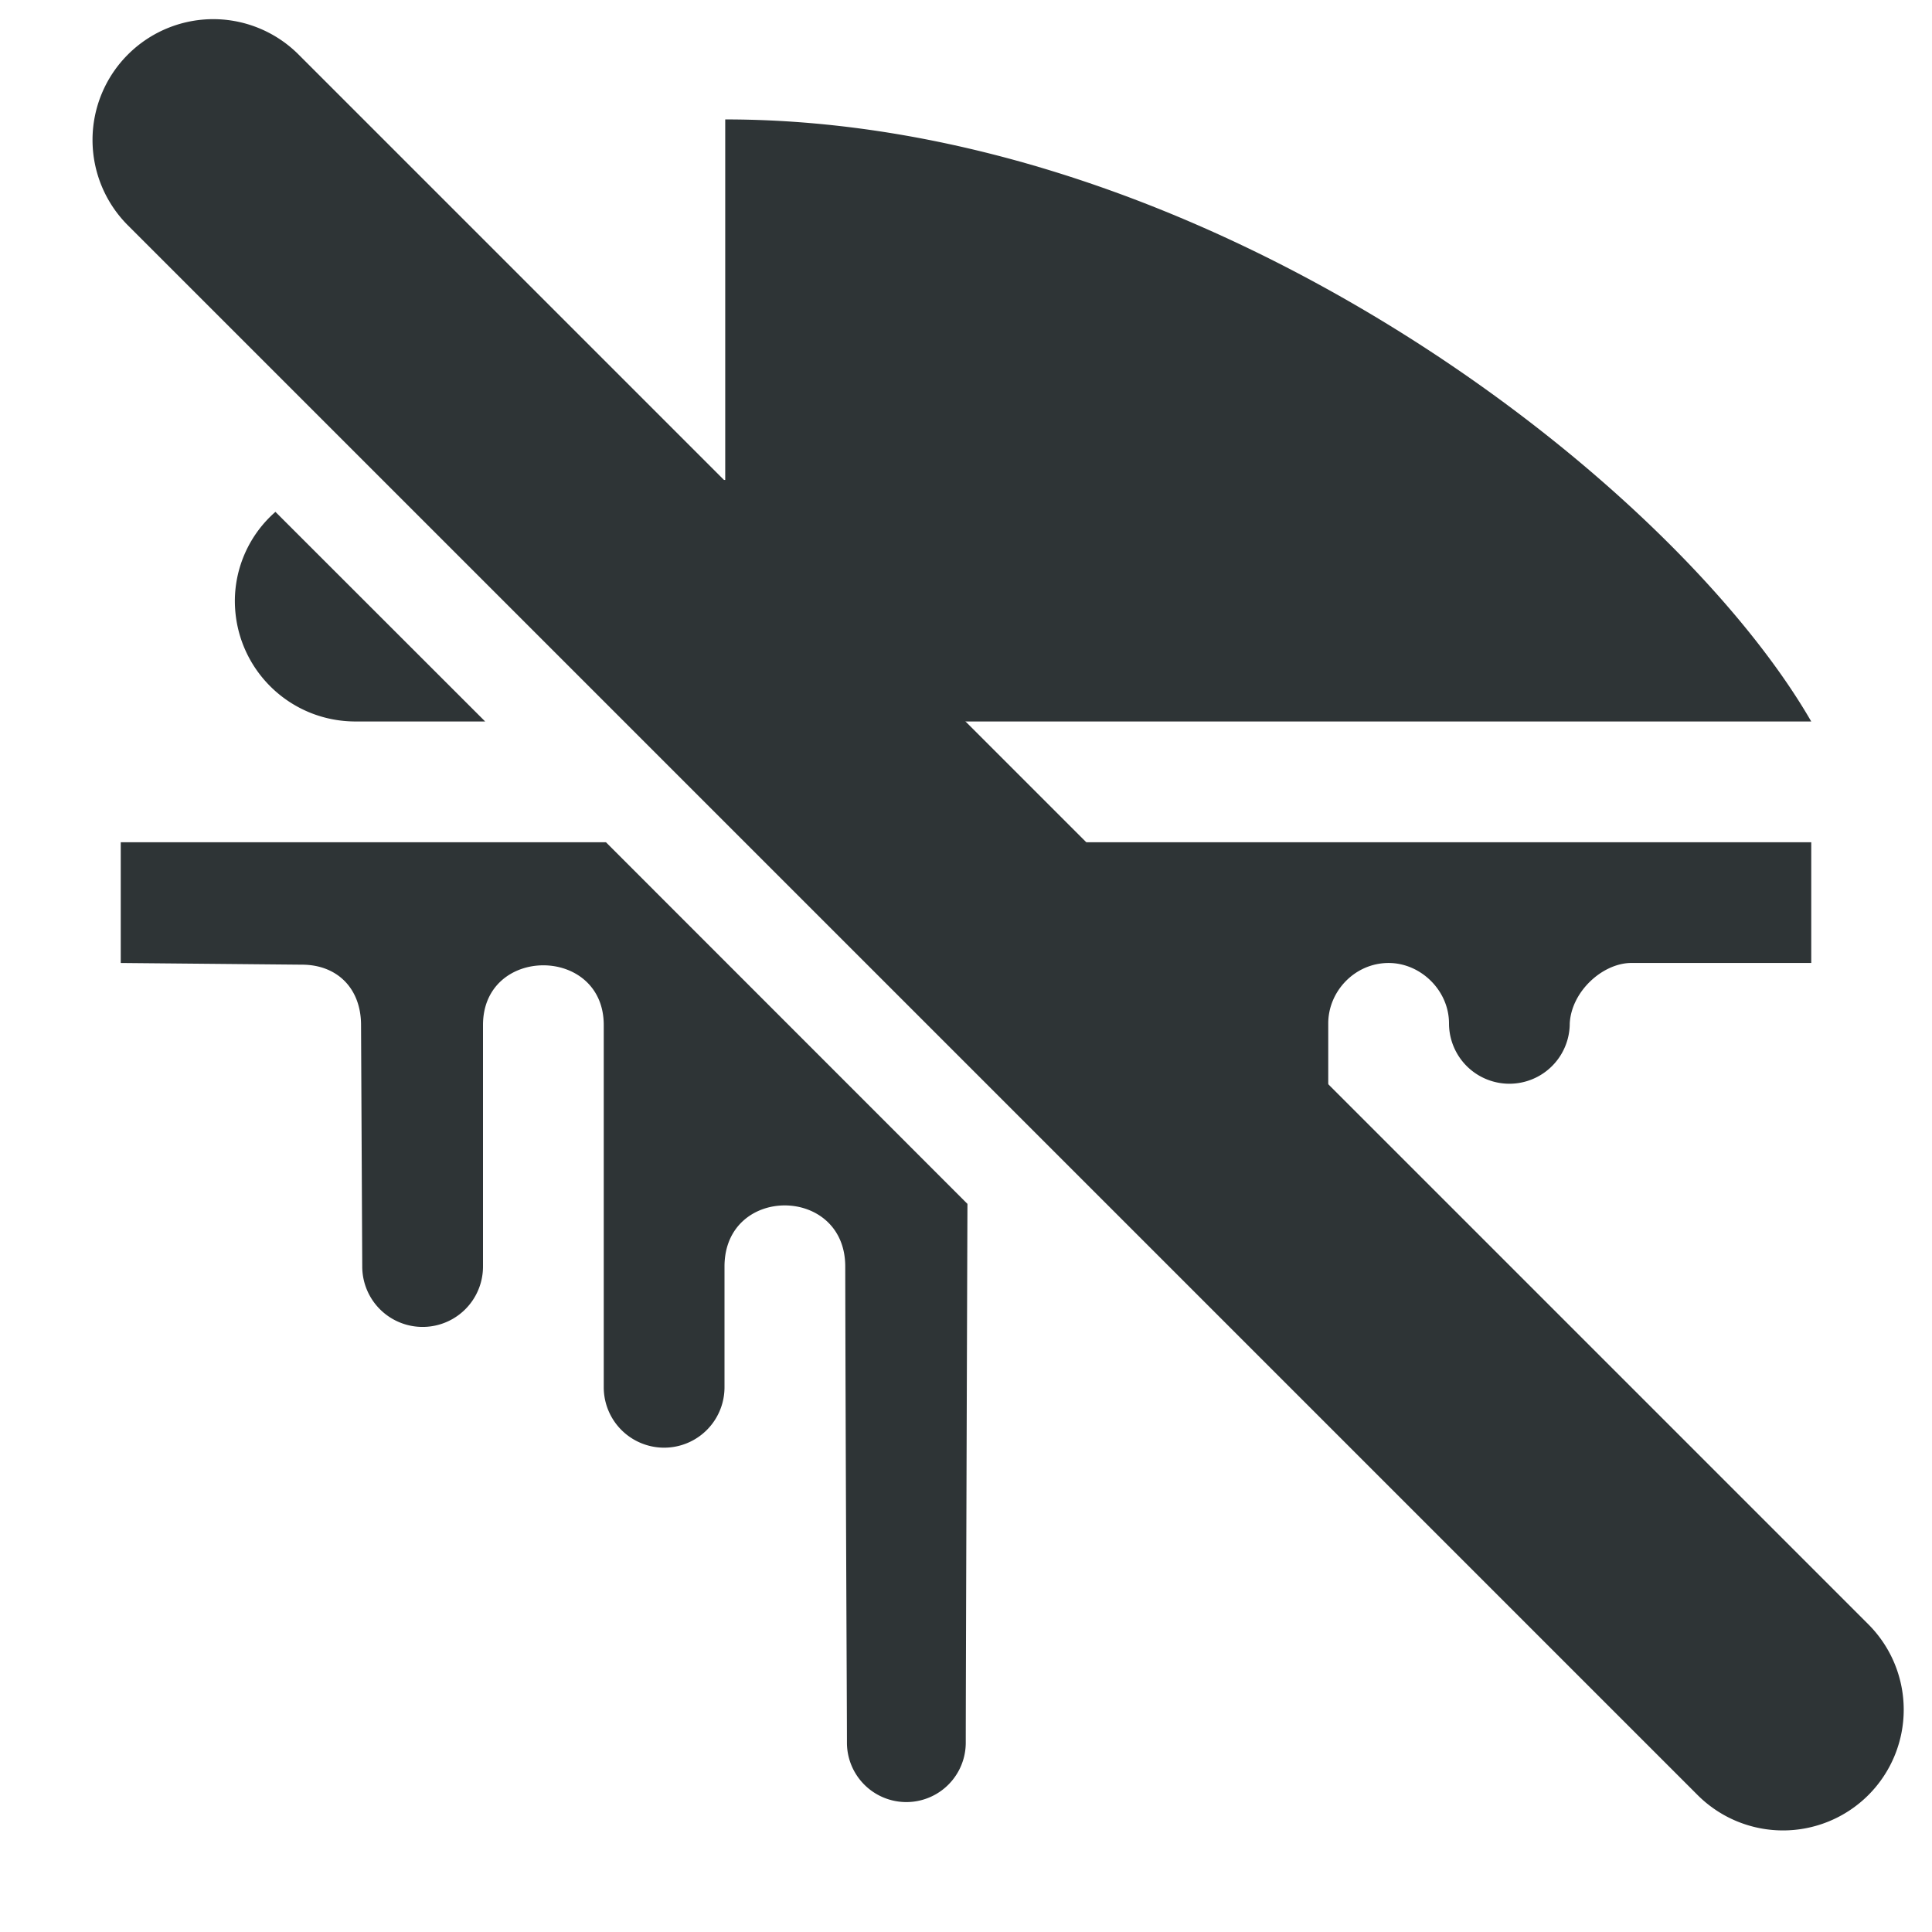 <svg height="16" width="16" xmlns="http://www.w3.org/2000/svg"><defs><clipPath clipPathUnits="userSpaceOnUse" id="a"><circle cx="280" cy="20" r="200" style="display:inline;opacity:1;fill:url(#radialGradient17193);fill-opacity:1;stroke:none;stroke-width:.04px;stroke-linecap:butt;stroke-linejoin:miter;stroke-miterlimit:4;stroke-dasharray:none;stroke-dashoffset:0;stroke-opacity:1;marker:none;marker-start:none;marker-mid:none;marker-end:none;paint-order:normal;enable-background:new"/></clipPath></defs><path d="M106.006-139v2.986h-2.574l.691.692a.492.492 0 0 1 .375-.178.5.5 0 0 1 .5.5.493.493 0 0 1-.178.375l.612.611H115c-1.155-2-5-4.986-8.994-4.986zm-3.725 3.25a.983.983 0 0 0-.336.736c0 .554.446 1 1 1h1.073zM101-133.014v1l1.5.014c.293 0 .49.197.49.5l.01 2a.5.5 0 1 0 1 0v-2c0-.66 1-.659 1 0v3a.499.499 0 1 0 1 0v-1c0-.677 1-.673 1 0 .003 1.685.014 3.65.014 3.943a.491.491 0 1 0 .984 0c0-.32.008-2.765.014-4.462l-2.994-2.995zm5.432 0 1.586 1.586v-.086c0-.248.228-.5.5-.5h.982c.26 0 .5.248.5.5v1a.499.499 0 1 0 1 0v-1c0-.266.221-.5.5-.5.267 0 .5.229.5.5a.499.499 0 1 0 1 0c.014-.262.266-.493.5-.5h1.5v-1z" style="color:#bebebe;visibility:visible;fill:#2e3436;fill-opacity:1;stroke:none;stroke-width:3;marker:none;stop-color:#000" transform="translate(-100 139.989)"/><path d="M101.793-139.83a1 1 0 0 0-.734.293 1 1 0 0 0 0 1.414l13 13a1 1 0 0 0 1.414 0 1 1 0 0 0 0-1.414l-13-13a1 1 0 0 0-.68-.293z" style="color:#bebebe;font-style:normal;font-variant:normal;font-weight:400;font-stretch:normal;font-size:medium;line-height:normal;font-family:sans-serif;font-variant-ligatures:normal;font-variant-position:normal;font-variant-caps:normal;font-variant-numeric:normal;font-variant-alternates:normal;font-variant-east-asian:normal;font-feature-settings:normal;font-variation-settings:normal;text-indent:0;text-align:start;text-decoration:none;text-decoration-line:none;text-decoration-style:solid;text-decoration-color:#000;letter-spacing:normal;word-spacing:normal;text-transform:none;writing-mode:lr-tb;direction:ltr;text-orientation:mixed;dominant-baseline:auto;baseline-shift:baseline;text-anchor:start;white-space:normal;shape-padding:0;shape-margin:0;inline-size:0;clip-rule:nonzero;display:inline;overflow:visible;visibility:visible;isolation:auto;mix-blend-mode:normal;color-interpolation:sRGB;color-interpolation-filters:linearRGB;solid-color:#000;solid-opacity:1;vector-effect:none;fill:#2e3436;fill-opacity:1;fill-rule:evenodd;stroke:none;stroke-width:2;stroke-linecap:round;stroke-linejoin:miter;stroke-miterlimit:4;stroke-dasharray:none;stroke-dashoffset:0;stroke-opacity:1;marker:none;color-rendering:auto;image-rendering:auto;shape-rendering:auto;text-rendering:auto;enable-background:accumulate;stop-color:#000;stop-opacity:1;opacity:1" transform="translate(-100 139.989)"/></svg>